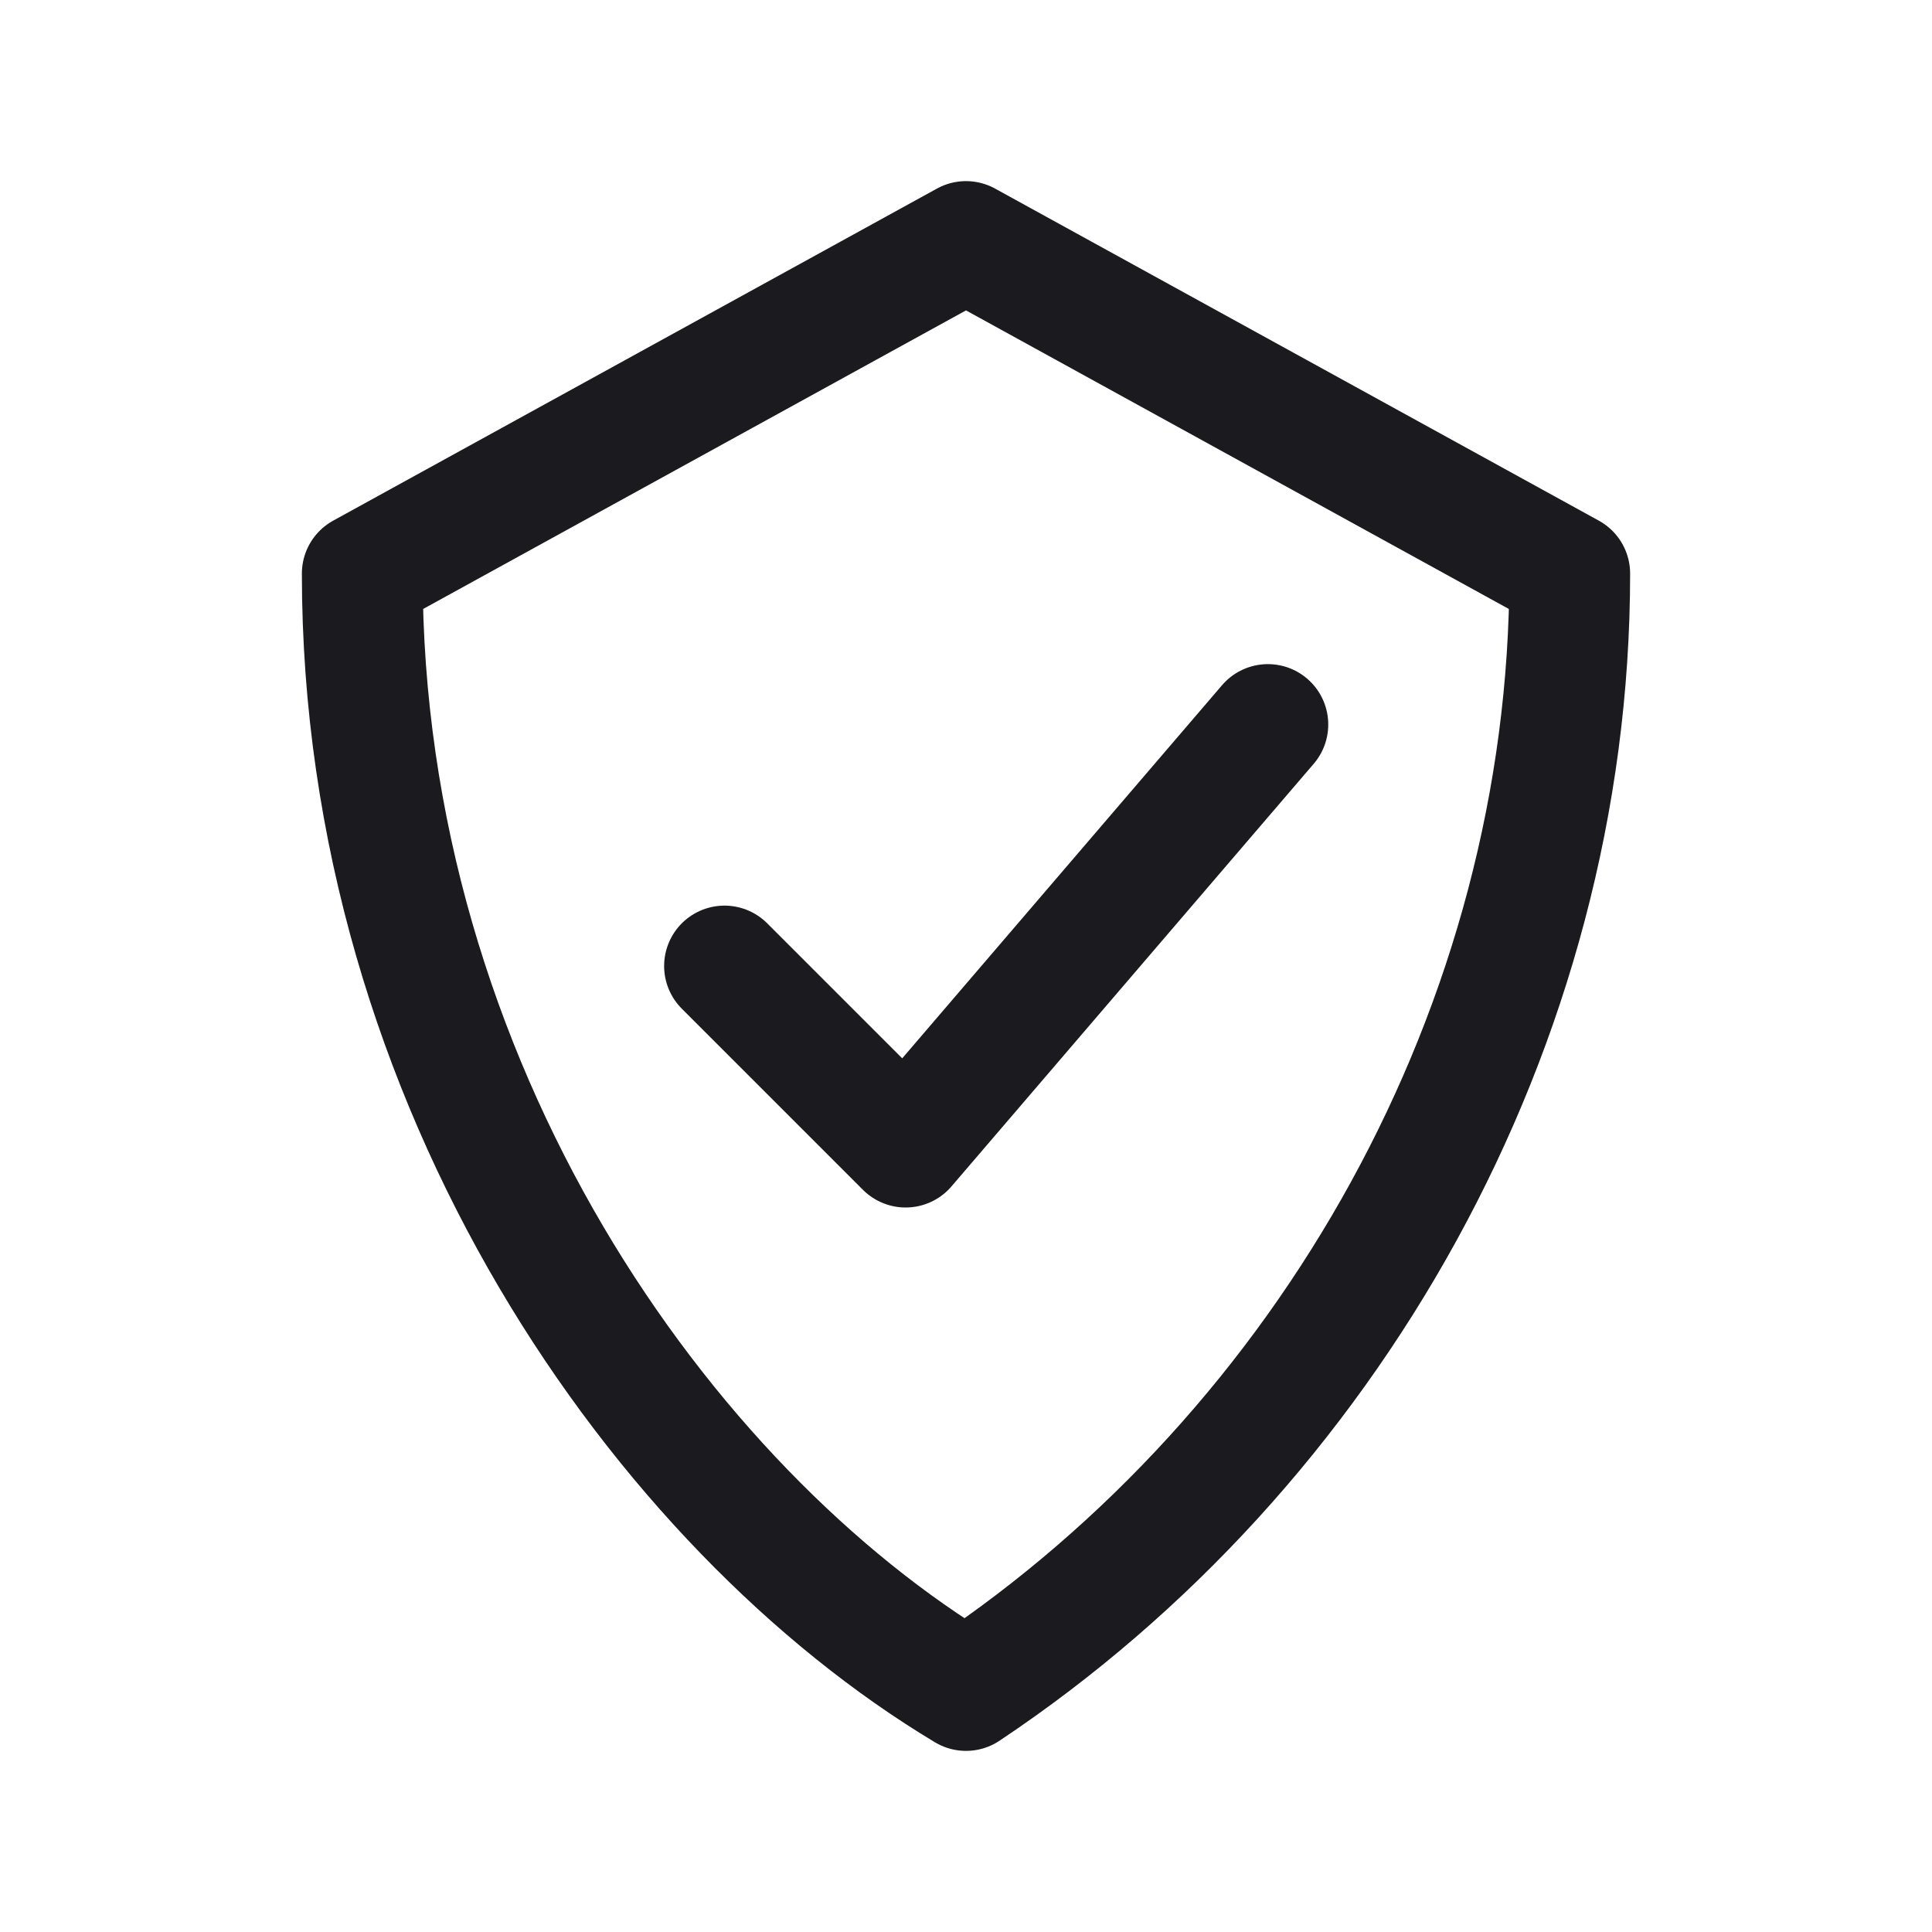 <svg width="24" height="24" viewBox="0 0 24 24" fill="none" xmlns="http://www.w3.org/2000/svg"><path d="m9 12 2.25 2.25L15.75 9M12 21c4.5-3 7.5-8.25 7.5-13.875L12 3 4.5 7.125C4.5 13.5 8.25 18.75 12 21Z" stroke="#1B1B1F" stroke-width="1.5" stroke-linecap="round" stroke-linejoin="round"/></svg>